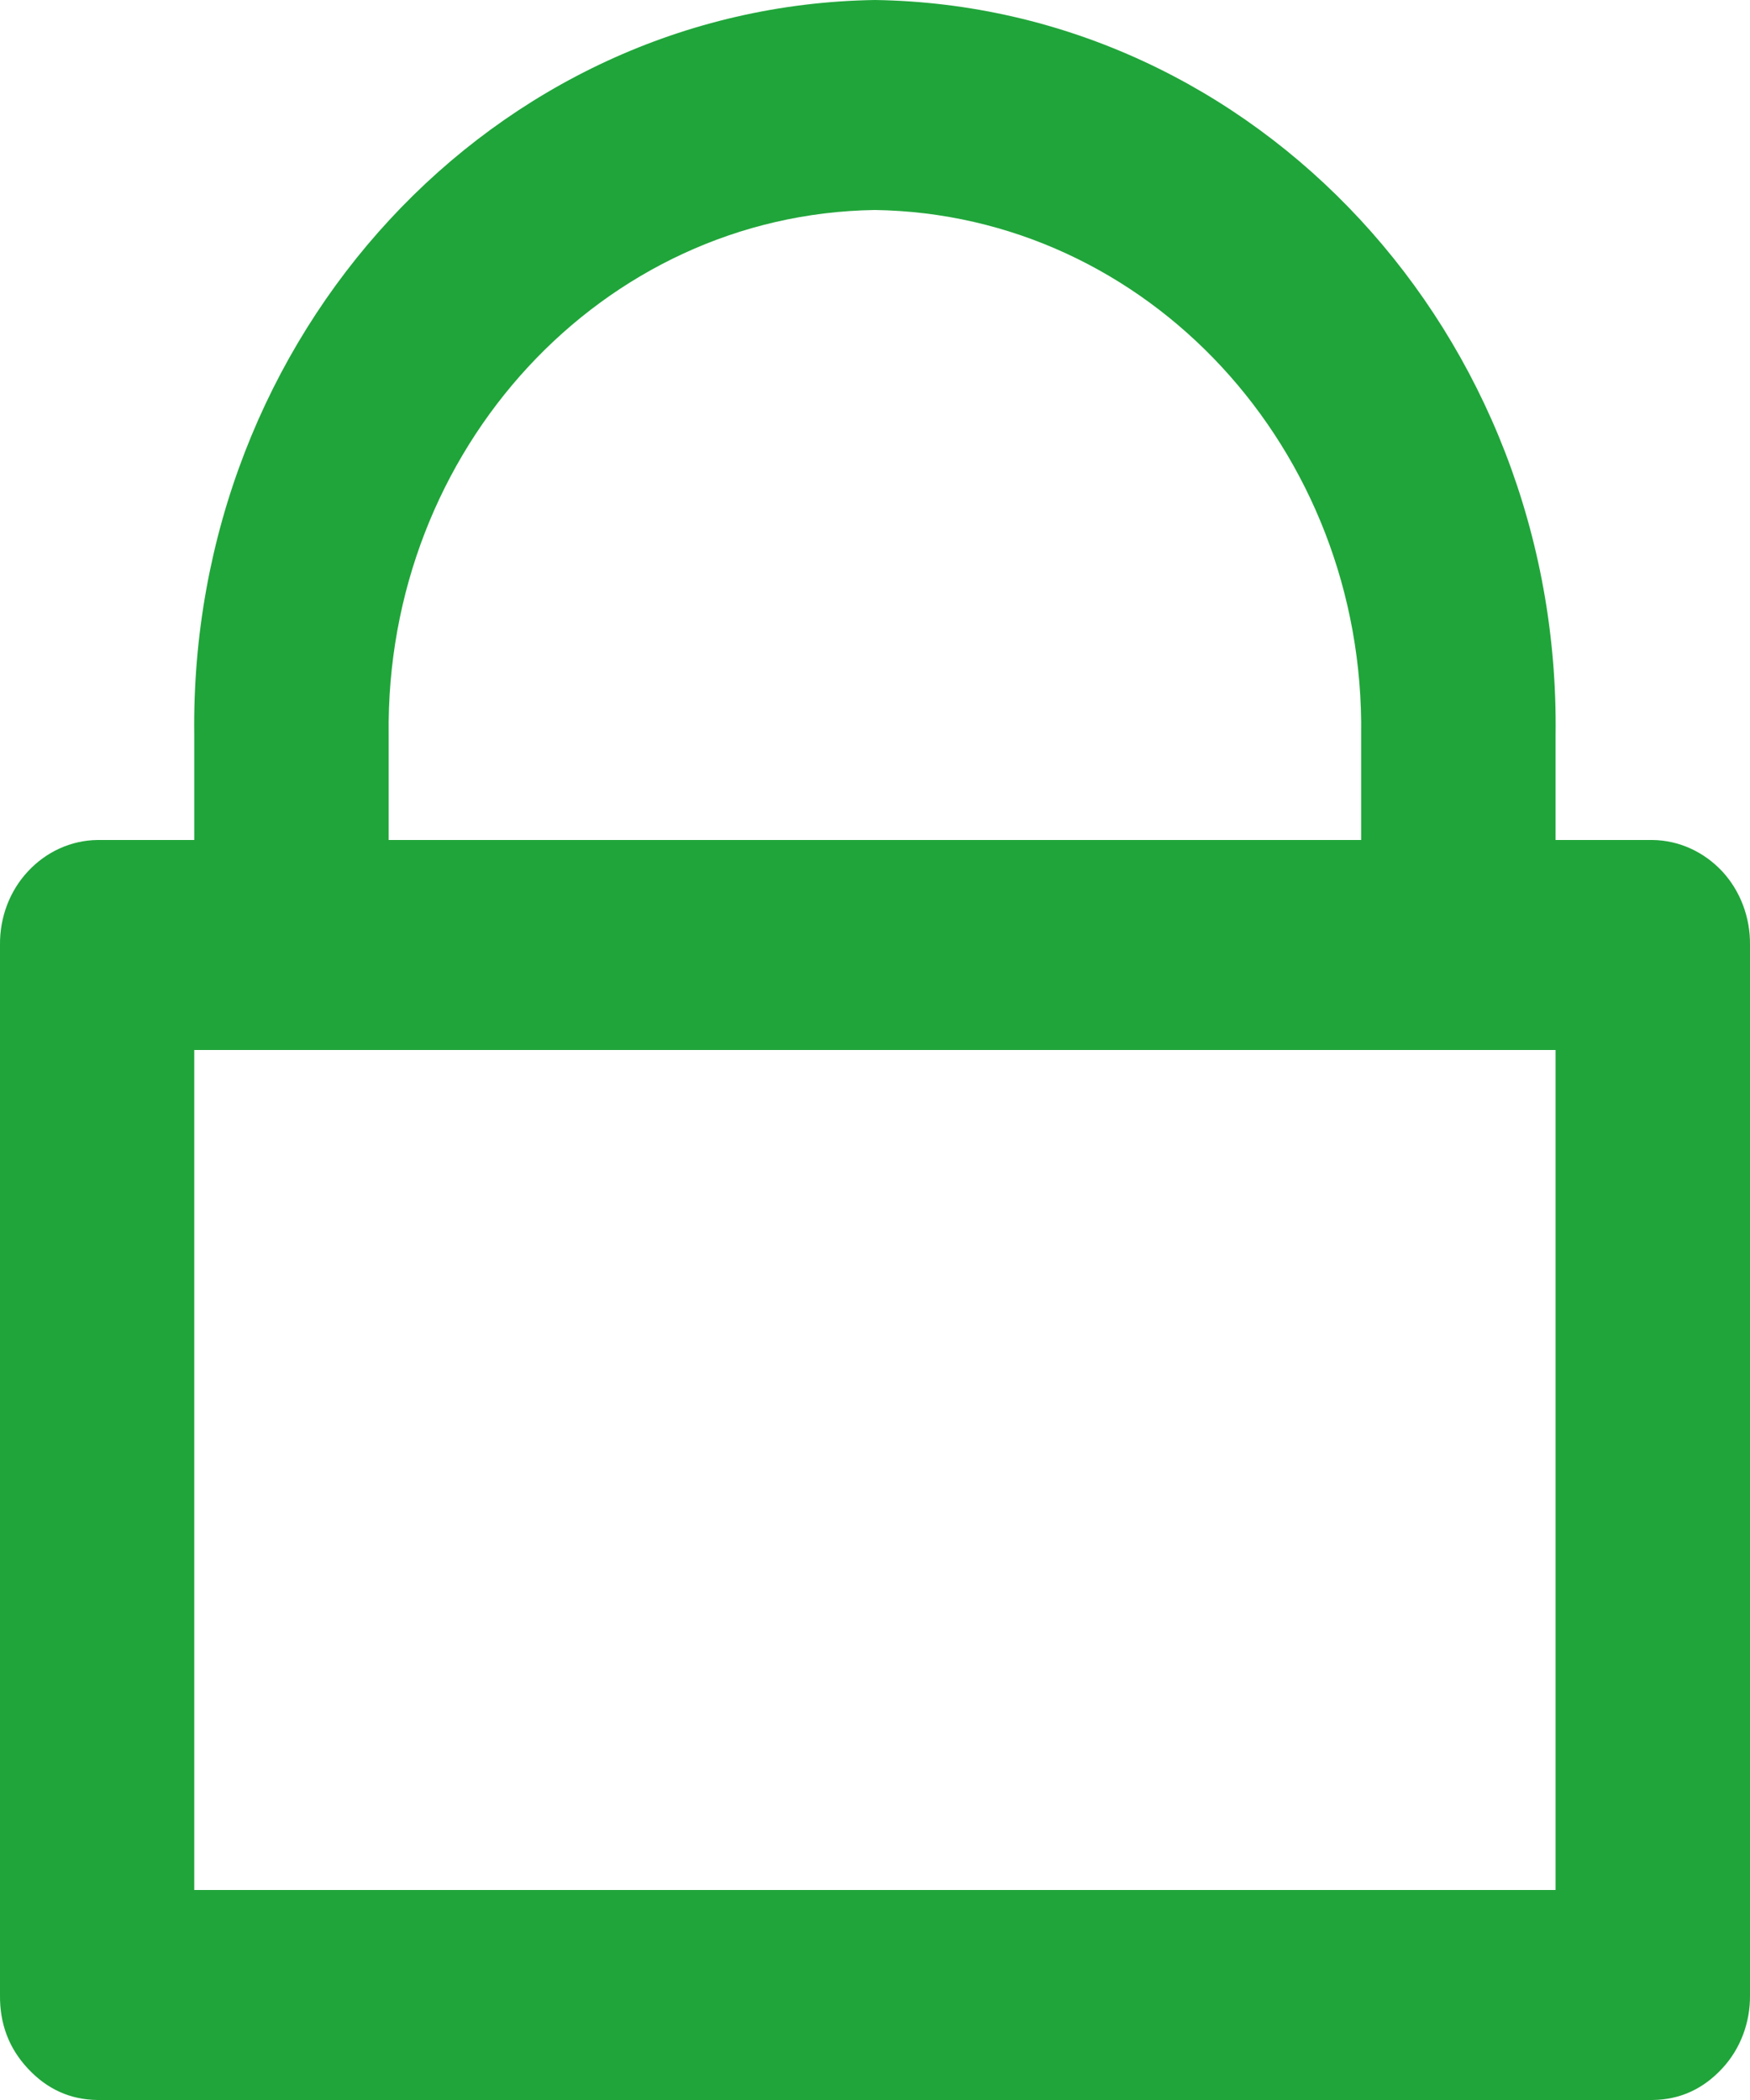<svg width="10" height="12" viewBox="0 0 10 12" fill="none" xmlns="http://www.w3.org/2000/svg" xmlns:xlink="http://www.w3.org/1999/xlink">
	<desc>
			Created with Pixso.
	</desc>
	<defs/>
	<path id="path" d="M8.889 4.8L9.444 4.8C9.594 4.802 9.736 4.867 9.841 4.979C9.945 5.091 10.002 5.243 10 5.4L10 11.4C10.002 11.557 9.945 11.709 9.84 11.821C9.731 11.938 9.599 11.998 9.444 12L0.556 12C0.401 11.998 0.269 11.938 0.16 11.821C0.051 11.705 -0.002 11.564 0 11.4L0 5.4C-0.002 5.243 0.055 5.091 0.16 4.979C0.264 4.867 0.406 4.802 0.556 4.8L1.11 4.8L1.11 4.2C1.081 1.913 2.821 0.033 5 0C7.178 0.033 8.919 1.913 8.889 4.2L8.889 4.8ZM1.11 6L1.11 10.8L8.889 10.8L8.889 6L1.11 6ZM7.778 4.8L7.778 4.2C7.8 2.566 6.556 1.223 4.999 1.2C3.443 1.223 2.2 2.566 2.221 4.2L2.221 4.8L7.778 4.8Z" fill-rule="nonzero" fill="#20A53A"/>
</svg>
